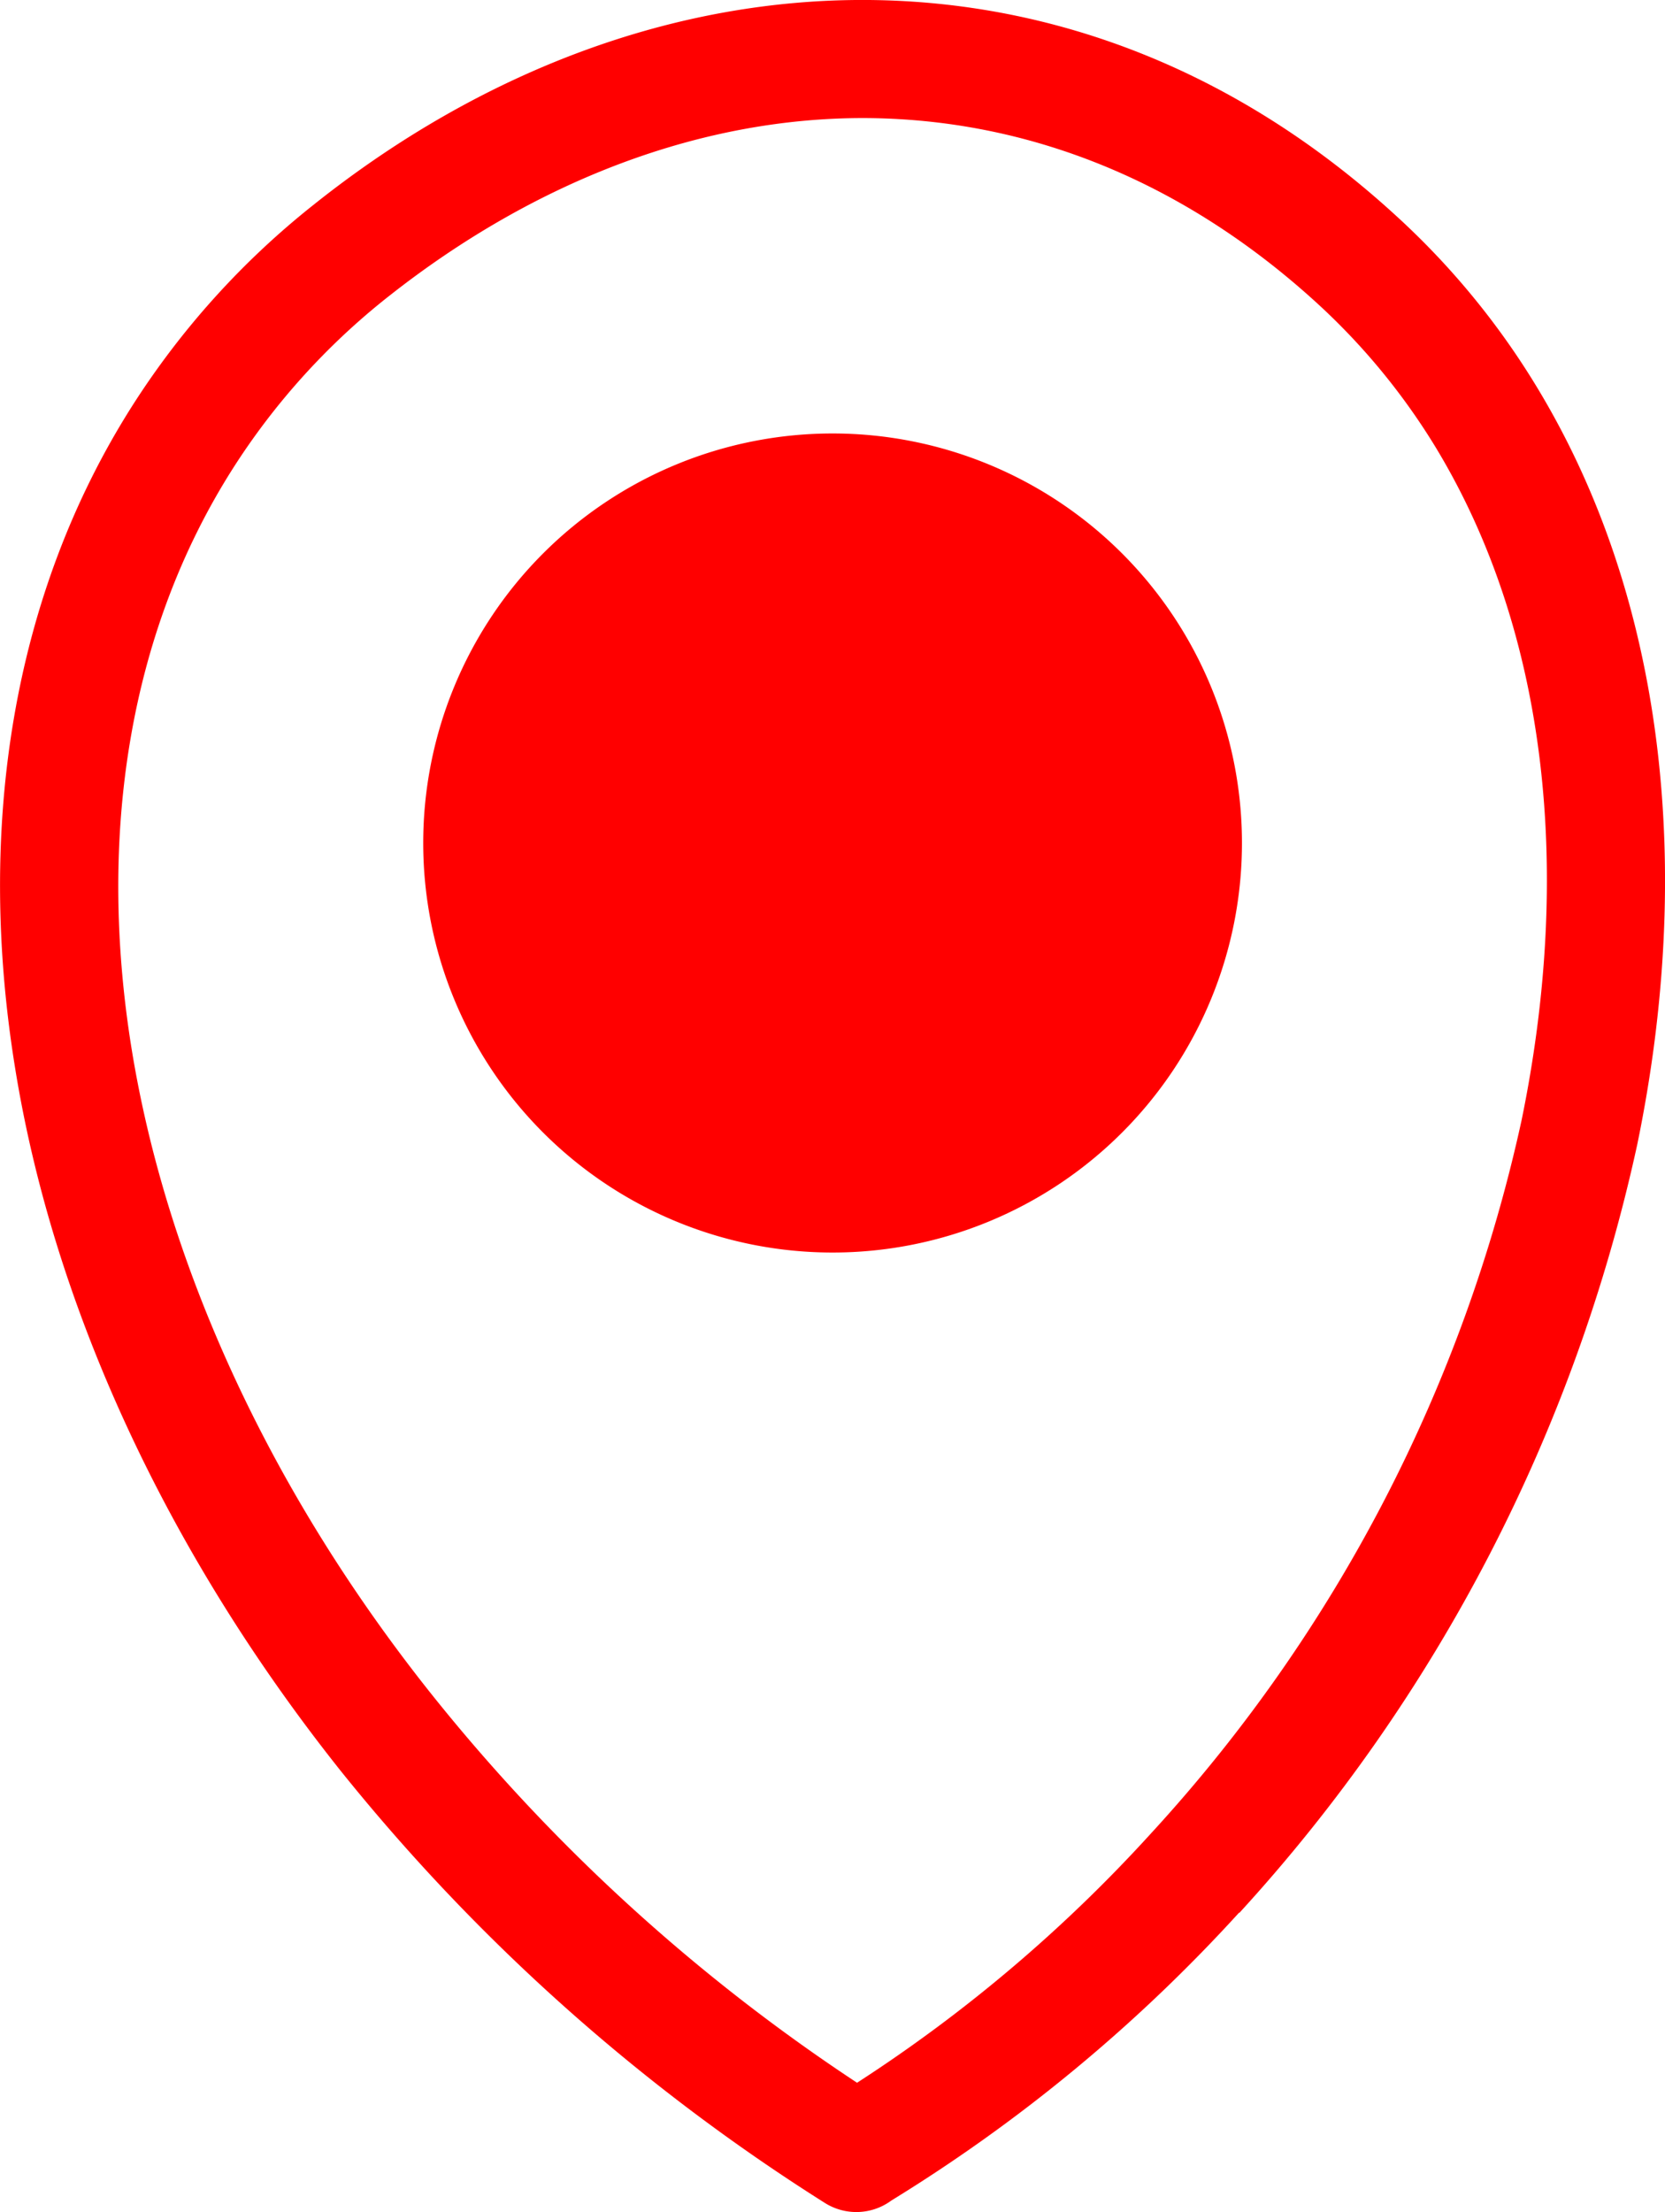 <svg id="Layer_1" data-name="Layer 1" style="fill:red" xmlns="http://www.w3.org/2000/svg" viewBox="0 0 92.53 122.88"><defs><style>.cls-1{fill-rule:evenodd;}</style></defs><title>map-pin-point</title><path class="cls-1" d="M46.27,24.08A22.75,22.75,0,1,1,23.52,46.83,22.75,22.75,0,0,1,46.27,24.08Zm1.36,91.62A82.87,82.87,0,0,0,64,101.81,85.44,85.44,0,0,0,84.56,62.23c2.81-13.67,1.5-27-4.75-37.34a36.74,36.74,0,0,0-6.63-8.06C65.62,9.93,57,6.64,48.23,6.56,39.07,6.49,29.77,10,21.55,16.5a38.54,38.54,0,0,0-8.63,9.56C7.15,35.15,5.41,46.43,7.31,58.24c1.94,12,7.66,24.61,16.77,36A102.46,102.46,0,0,0,47.63,115.7Zm21.24-9.46a89.32,89.32,0,0,1-19.33,16,3.28,3.28,0,0,1-3.71.13,109.25,109.25,0,0,1-26.9-24c-9.8-12.31-16-26-18.1-39.1C-1.33,45.89.7,33,7.36,22.53a45.3,45.3,0,0,1,10.1-11.18C26.85,3.87,37.6-.09,48.29,0,58.6.09,68.79,3.92,77.6,12a43.1,43.1,0,0,1,7.82,9.52c7.15,11.8,8.71,26.83,5.57,42.05a92.2,92.2,0,0,1-22.12,42.7Z"/></svg>